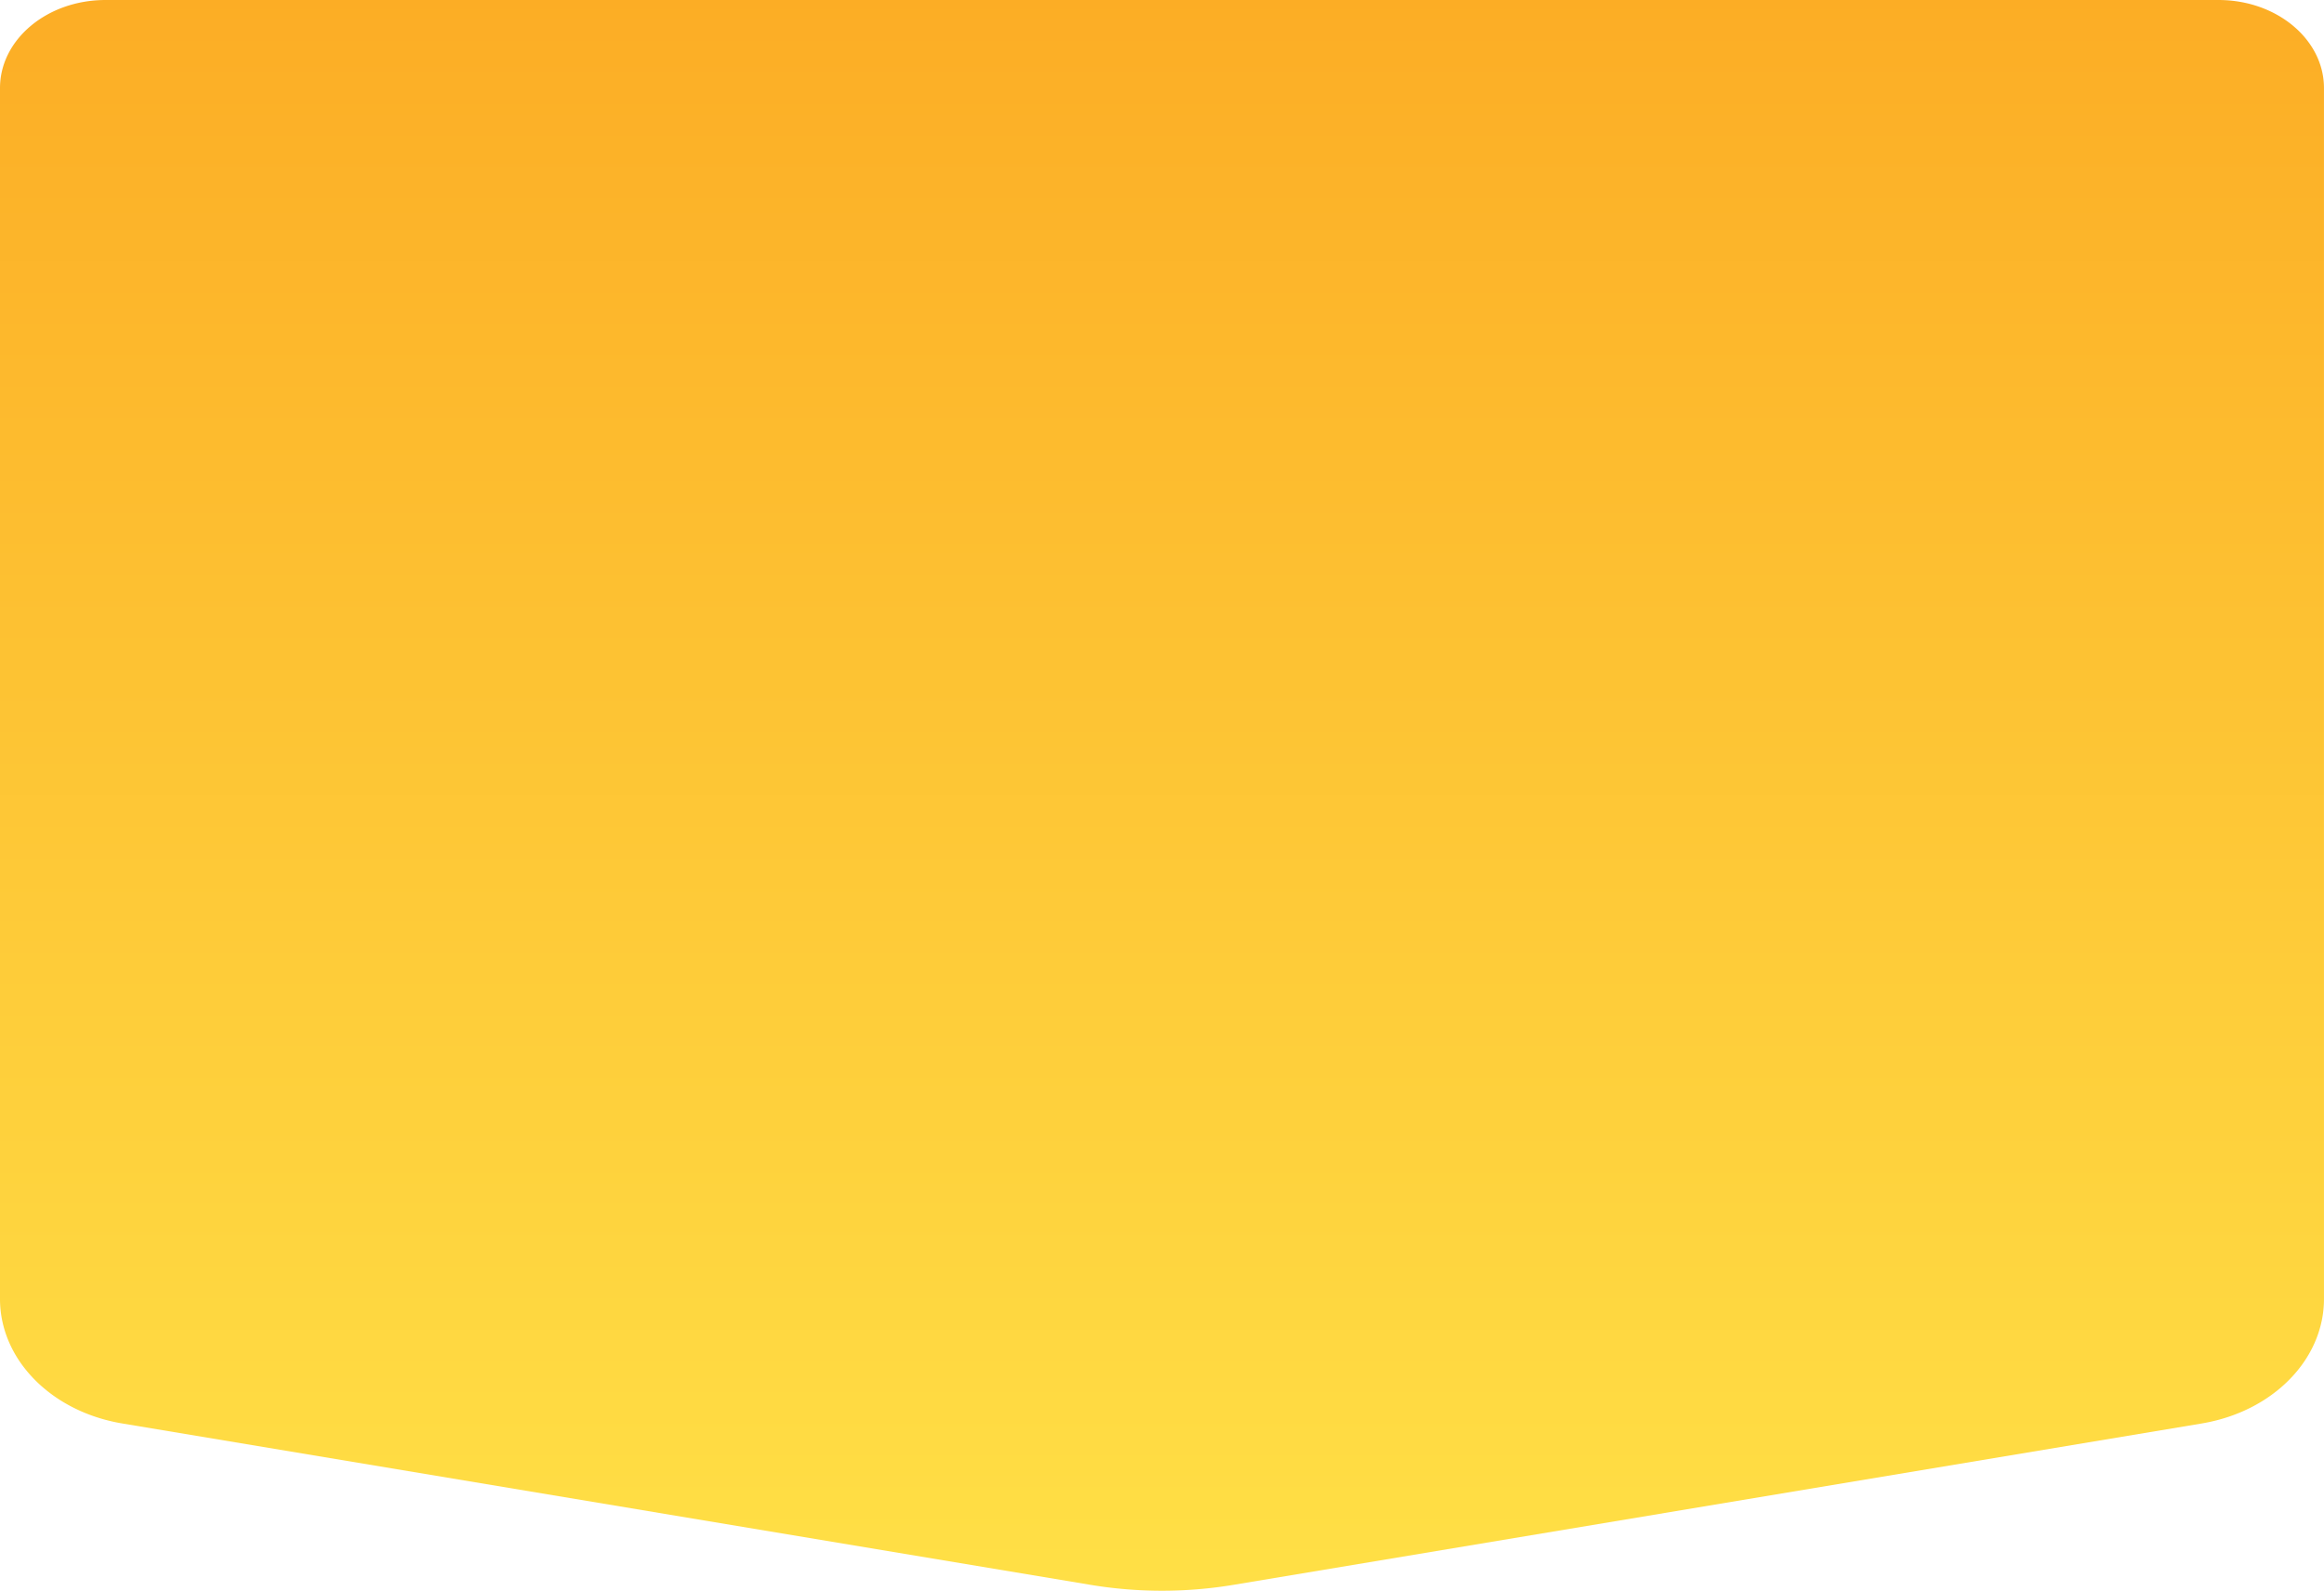 <svg xmlns='http://www.w3.org/2000/svg' xmlns:xlink='http://www.w3.org/1999/xlink' width='393.853' height='269.67' viewBox='0 0 393.853 269.67'><defs><linearGradient id='linear-gradient' x1='0.5' x2='0.5' y2='1' gradientUnits='objectBoundingBox'><stop offset='0' stop-color='#FCAD25'/><stop offset='1' stop-color='#FFE046'/></linearGradient></defs><path id='path246' d='M435.073-291.357,270.985-264a73.875,73.875,0,0,1-24.23,0L82.668-291.357c-12.049-2.009-20.724-10.844-20.724-21.106V-517.738c0-8.246,8-14.928,17.876-14.928h358.1c9.871,0,17.873,6.683,17.873,14.928v205.275c0,10.262-8.674,19.1-20.725,21.106' transform='translate(-61.944 532.667)' fill='url(#linear-gradient)'/></svg>